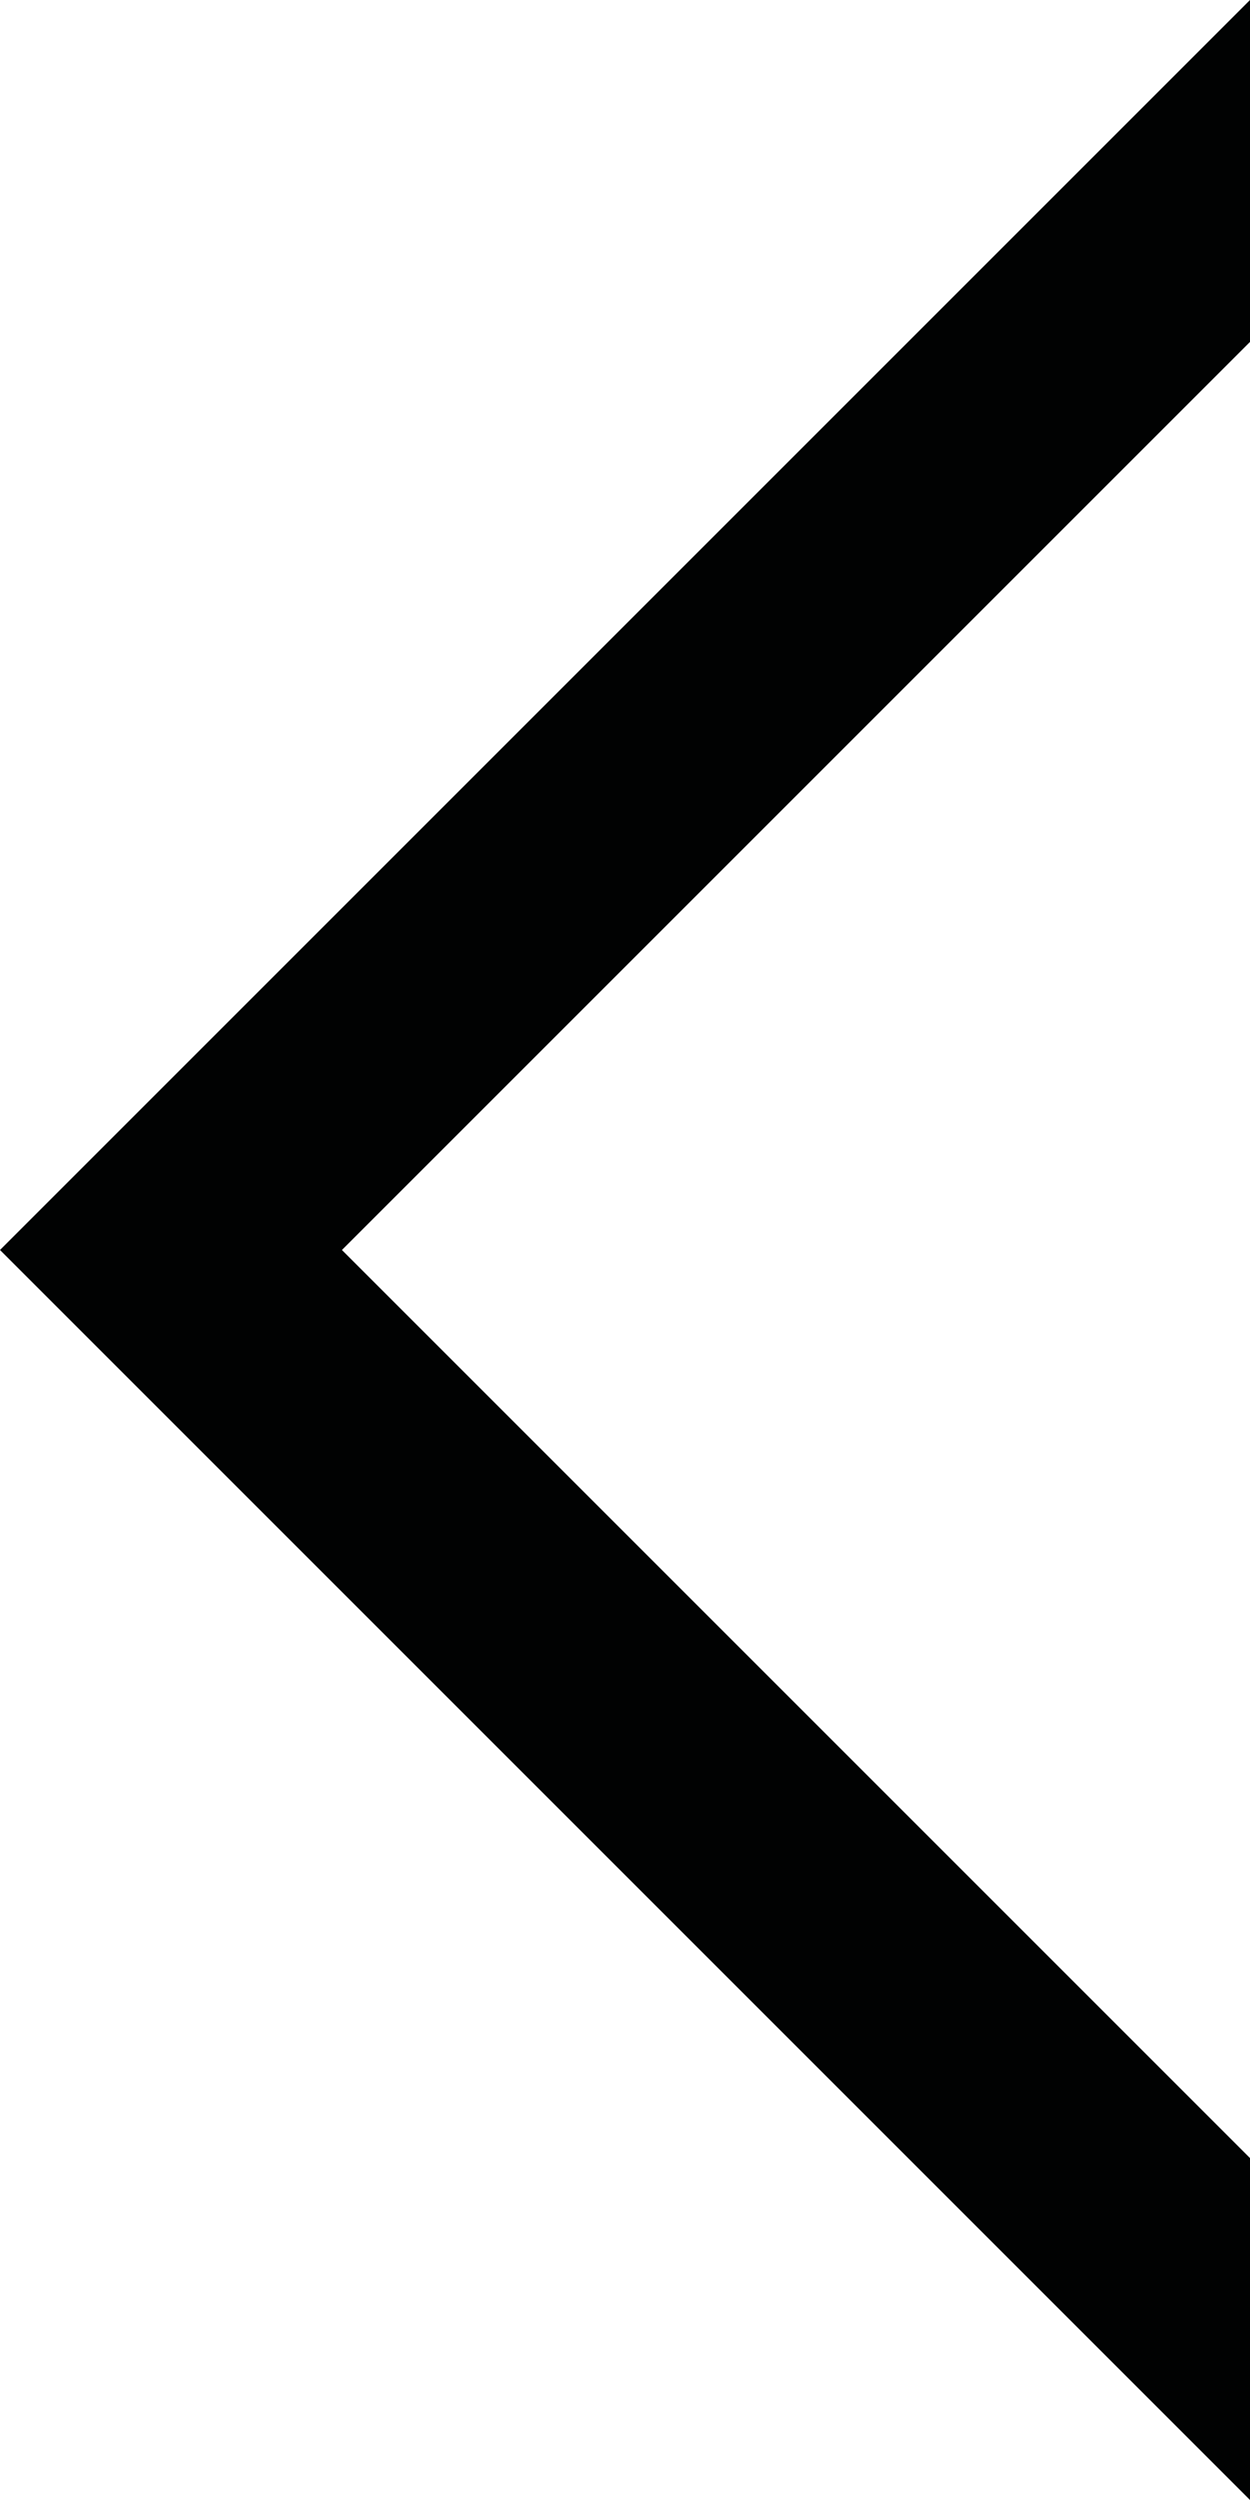 <?xml version="1.0" encoding="utf-8"?>
<!-- Generator: Adobe Illustrator 16.0.0, SVG Export Plug-In . SVG Version: 6.00 Build 0)  -->
<!DOCTYPE svg PUBLIC "-//W3C//DTD SVG 1.1//EN" "http://www.w3.org/Graphics/SVG/1.1/DTD/svg11.dtd">
<svg version="1.1" id="Layer_1" xmlns="http://www.w3.org/2000/svg" xmlns:xlink="http://www.w3.org/1999/xlink" x="0px" y="0px"
	 width="14.623px" height="29.246px" viewBox="0 0 14.623 29.246" enable-background="new 0 0 14.623 29.246" xml:space="preserve">
<polygon fill="#010202" points="14.623,0 14.623,4 4,14.623 14.623,25.246 14.623,29.246 0,14.623 "/>
</svg>

